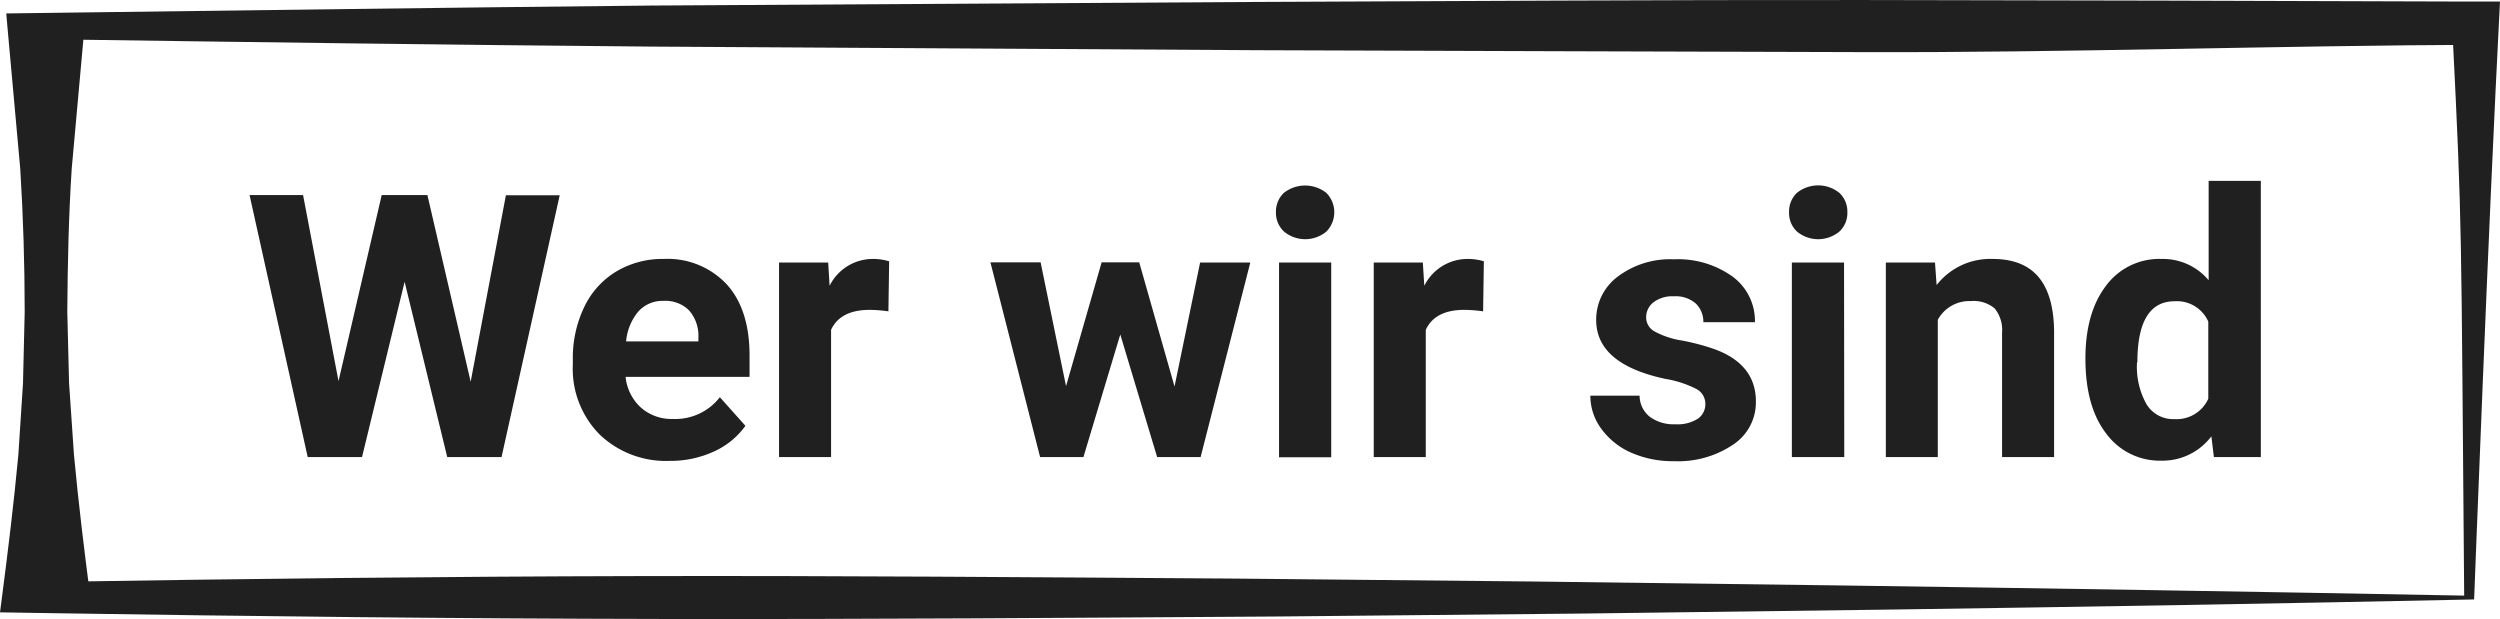 <svg xmlns="http://www.w3.org/2000/svg" width="339.2" height="83.991" viewBox="0 0 339.2 83.991"><defs><style>.a{isolation:isolate;}.b{fill:#202020;}</style></defs><g transform="translate(0 0.043)"><g class="a"><g class="a"><path class="b" d="M577.74,393.78l4.78-25.3h7.3L581.93,404h-7.37l-5.78-23.78L563,404h-7.37l-7.89-35.55H555l4.81,25.25,5.86-25.25h6.2Z" transform="translate(-513.88 -342.03)"/><path class="b" d="M604.71,404.52a13,13,0,0,1-9.46-3.57,12.66,12.66,0,0,1-3.65-9.49v-.69a16,16,0,0,1,1.54-7.11,11.28,11.28,0,0,1,4.36-4.84,12.23,12.23,0,0,1,6.43-1.7,11,11,0,0,1,8.53,3.42q3.12,3.42,3.12,9.7v2.88H598.76a6.51,6.51,0,0,0,2.06,4.15,6.25,6.25,0,0,0,4.36,1.56,7.64,7.64,0,0,0,6.37-2.95l3.47,3.88a10.66,10.66,0,0,1-4.3,3.5,14.09,14.09,0,0,1-6.01,1.26Zm-.8-21.71a4.42,4.42,0,0,0-3.41,1.43,7.3,7.3,0,0,0-1.67,4.07h9.81v-.57a5.21,5.21,0,0,0-1.27-3.64,4.53,4.53,0,0,0-3.46-1.29Z" transform="translate(-513.88 -342.03)"/><path class="b" d="M634.42,384.23a19.194,19.194,0,0,0-2.53-.2c-2.67,0-4.42.91-5.25,2.71V404h-7.06V377.61h6.67l.19,3.15a6.56,6.56,0,0,1,5.89-3.64,7.379,7.379,0,0,1,2.19.32Z" transform="translate(-513.88 -342.03)"/><path class="b" d="M673.24,394.43l3.47-16.82h6.81L676.78,404h-5.9l-5-16.63-5,16.63H655l-6.74-26.42h6.81l3.45,16.8,4.83-16.8h5.1Z" transform="translate(-513.88 -342.03)"/><path class="b" d="M687,370.78a3.5,3.5,0,0,1,1.07-2.62,4.662,4.662,0,0,1,5.77,0,3.74,3.74,0,0,1,0,5.25,4.51,4.51,0,0,1-5.74,0A3.47,3.47,0,0,1,687,370.78Zm7.5,33.25h-7.08V377.61h7.08Z" transform="translate(-513.88 -342.03)"/><path class="b" d="M715.11,384.23a19.2,19.2,0,0,0-2.54-.2c-2.67,0-4.41.91-5.24,2.71V404h-7.06V377.61h6.66l.2,3.15a6.56,6.56,0,0,1,5.88-3.64,7.448,7.448,0,0,1,2.2.32Z" transform="translate(-513.88 -342.03)"/><path class="b" d="M745.26,396.73a2.27,2.27,0,0,0-1.28-2,14.319,14.319,0,0,0-4.11-1.33q-9.42-2-9.42-8a7.27,7.27,0,0,1,2.91-5.87,11.79,11.79,0,0,1,7.63-2.36,12.68,12.68,0,0,1,8,2.37,7.47,7.47,0,0,1,3,6.16h-7a3.44,3.44,0,0,0-1-2.51,4.13,4.13,0,0,0-3-1,4.21,4.21,0,0,0-2.76.81,2.55,2.55,0,0,0-1,2.05,2.17,2.17,0,0,0,1.11,1.89,11.412,11.412,0,0,0,3.75,1.25,30.306,30.306,0,0,1,4.44,1.18q5.6,2.06,5.59,7.11a6.87,6.87,0,0,1-3.1,5.84,13.33,13.33,0,0,1-8,2.24,14,14,0,0,1-5.9-1.19,9.93,9.93,0,0,1-4-3.24,7.53,7.53,0,0,1-1.46-4.46h6.68a3.69,3.69,0,0,0,1.4,2.88,5.47,5.47,0,0,0,3.46,1,5.08,5.08,0,0,0,3.07-.77A2.38,2.38,0,0,0,745.26,396.73Z" transform="translate(-513.88 -342.03)"/><path class="b" d="M756.62,370.78a3.49,3.49,0,0,1,1.06-2.62,4.59,4.59,0,0,1,5.77,0,3.47,3.47,0,0,1,1.08,2.62,3.43,3.43,0,0,1-1.09,2.63,4.51,4.51,0,0,1-5.74,0A3.46,3.46,0,0,1,756.62,370.78ZM764.11,404H757V377.61h7.08Z" transform="translate(-513.88 -342.03)"/><path class="b" d="M776.42,377.61l.22,3.05a9.24,9.24,0,0,1,7.59-3.54c2.8,0,4.88.83,6.25,2.47s2.07,4.1,2.1,7.37V404h-7.06V387.1a4.6,4.6,0,0,0-1-3.26,4.41,4.41,0,0,0-3.25-1,4.86,4.86,0,0,0-4.47,2.54V404h-7.05V377.61Z" transform="translate(-513.88 -342.03)"/><path class="b" d="M796.83,390.63q0-6.18,2.77-9.84a9,9,0,0,1,7.58-3.67,8.1,8.1,0,0,1,6.37,2.89V366.53h7.08V404h-6.37l-.34-2.81a8.3,8.3,0,0,1-6.79,3.3,9,9,0,0,1-7.48-3.68Q796.83,397.17,796.83,390.63Zm7,.52a10.36,10.36,0,0,0,1.3,5.7,4.21,4.21,0,0,0,3.76,2,4.71,4.71,0,0,0,4.61-2.76V385.62a4.65,4.65,0,0,0-4.56-2.76q-5.06,0-5.06,8.29Z" transform="translate(-513.88 -342.03)"/></g></g><path class="b" d="M849.57,423.32c-25.88.55-52.61,1-79.69,1.38l-40.91.53-41.4.4c-27.76.18-55.64.39-83.65.34s-56-.36-83.77-.8l-6.27-.1.26-2c.84-6.46,1.63-12.92,2.23-19.38L517,394l.23-9.69q0-9.69-.6-19.38l-1.75-19.38-.15-1.74,5.38-.07c27.4-.35,54.79-.73,82.19-1l82.19-.49c27.4-.11,54.79-.29,82.19-.26s54.79.12,82.19.21h4.21C851.52,372,849.57,423.32,849.57,423.32Zm-1.35-.46c-.43-51-.24-49.59-1.58-76.37l4.37,1.57c-27.4.09-56.9,1.09-84.3,1s-54.8-.15-82.19-.26l-82.19-.49c-27.4-.23-54.8-.61-82.19-1l5.22-1.81-1.75,19.38c-.42,6.46-.55,12.92-.6,19.38l.24,9.7.66,9.68c.6,6.47,1.39,12.93,2.23,19.39l-6-2.08c27-.44,53.82-.74,80.6-.8s53.7.16,80.73.34l40.79.4,41.27.53c27.73.39,55.79.83,84.7,1.38Z" transform="translate(-513.88 -342.03)"/></g></svg>